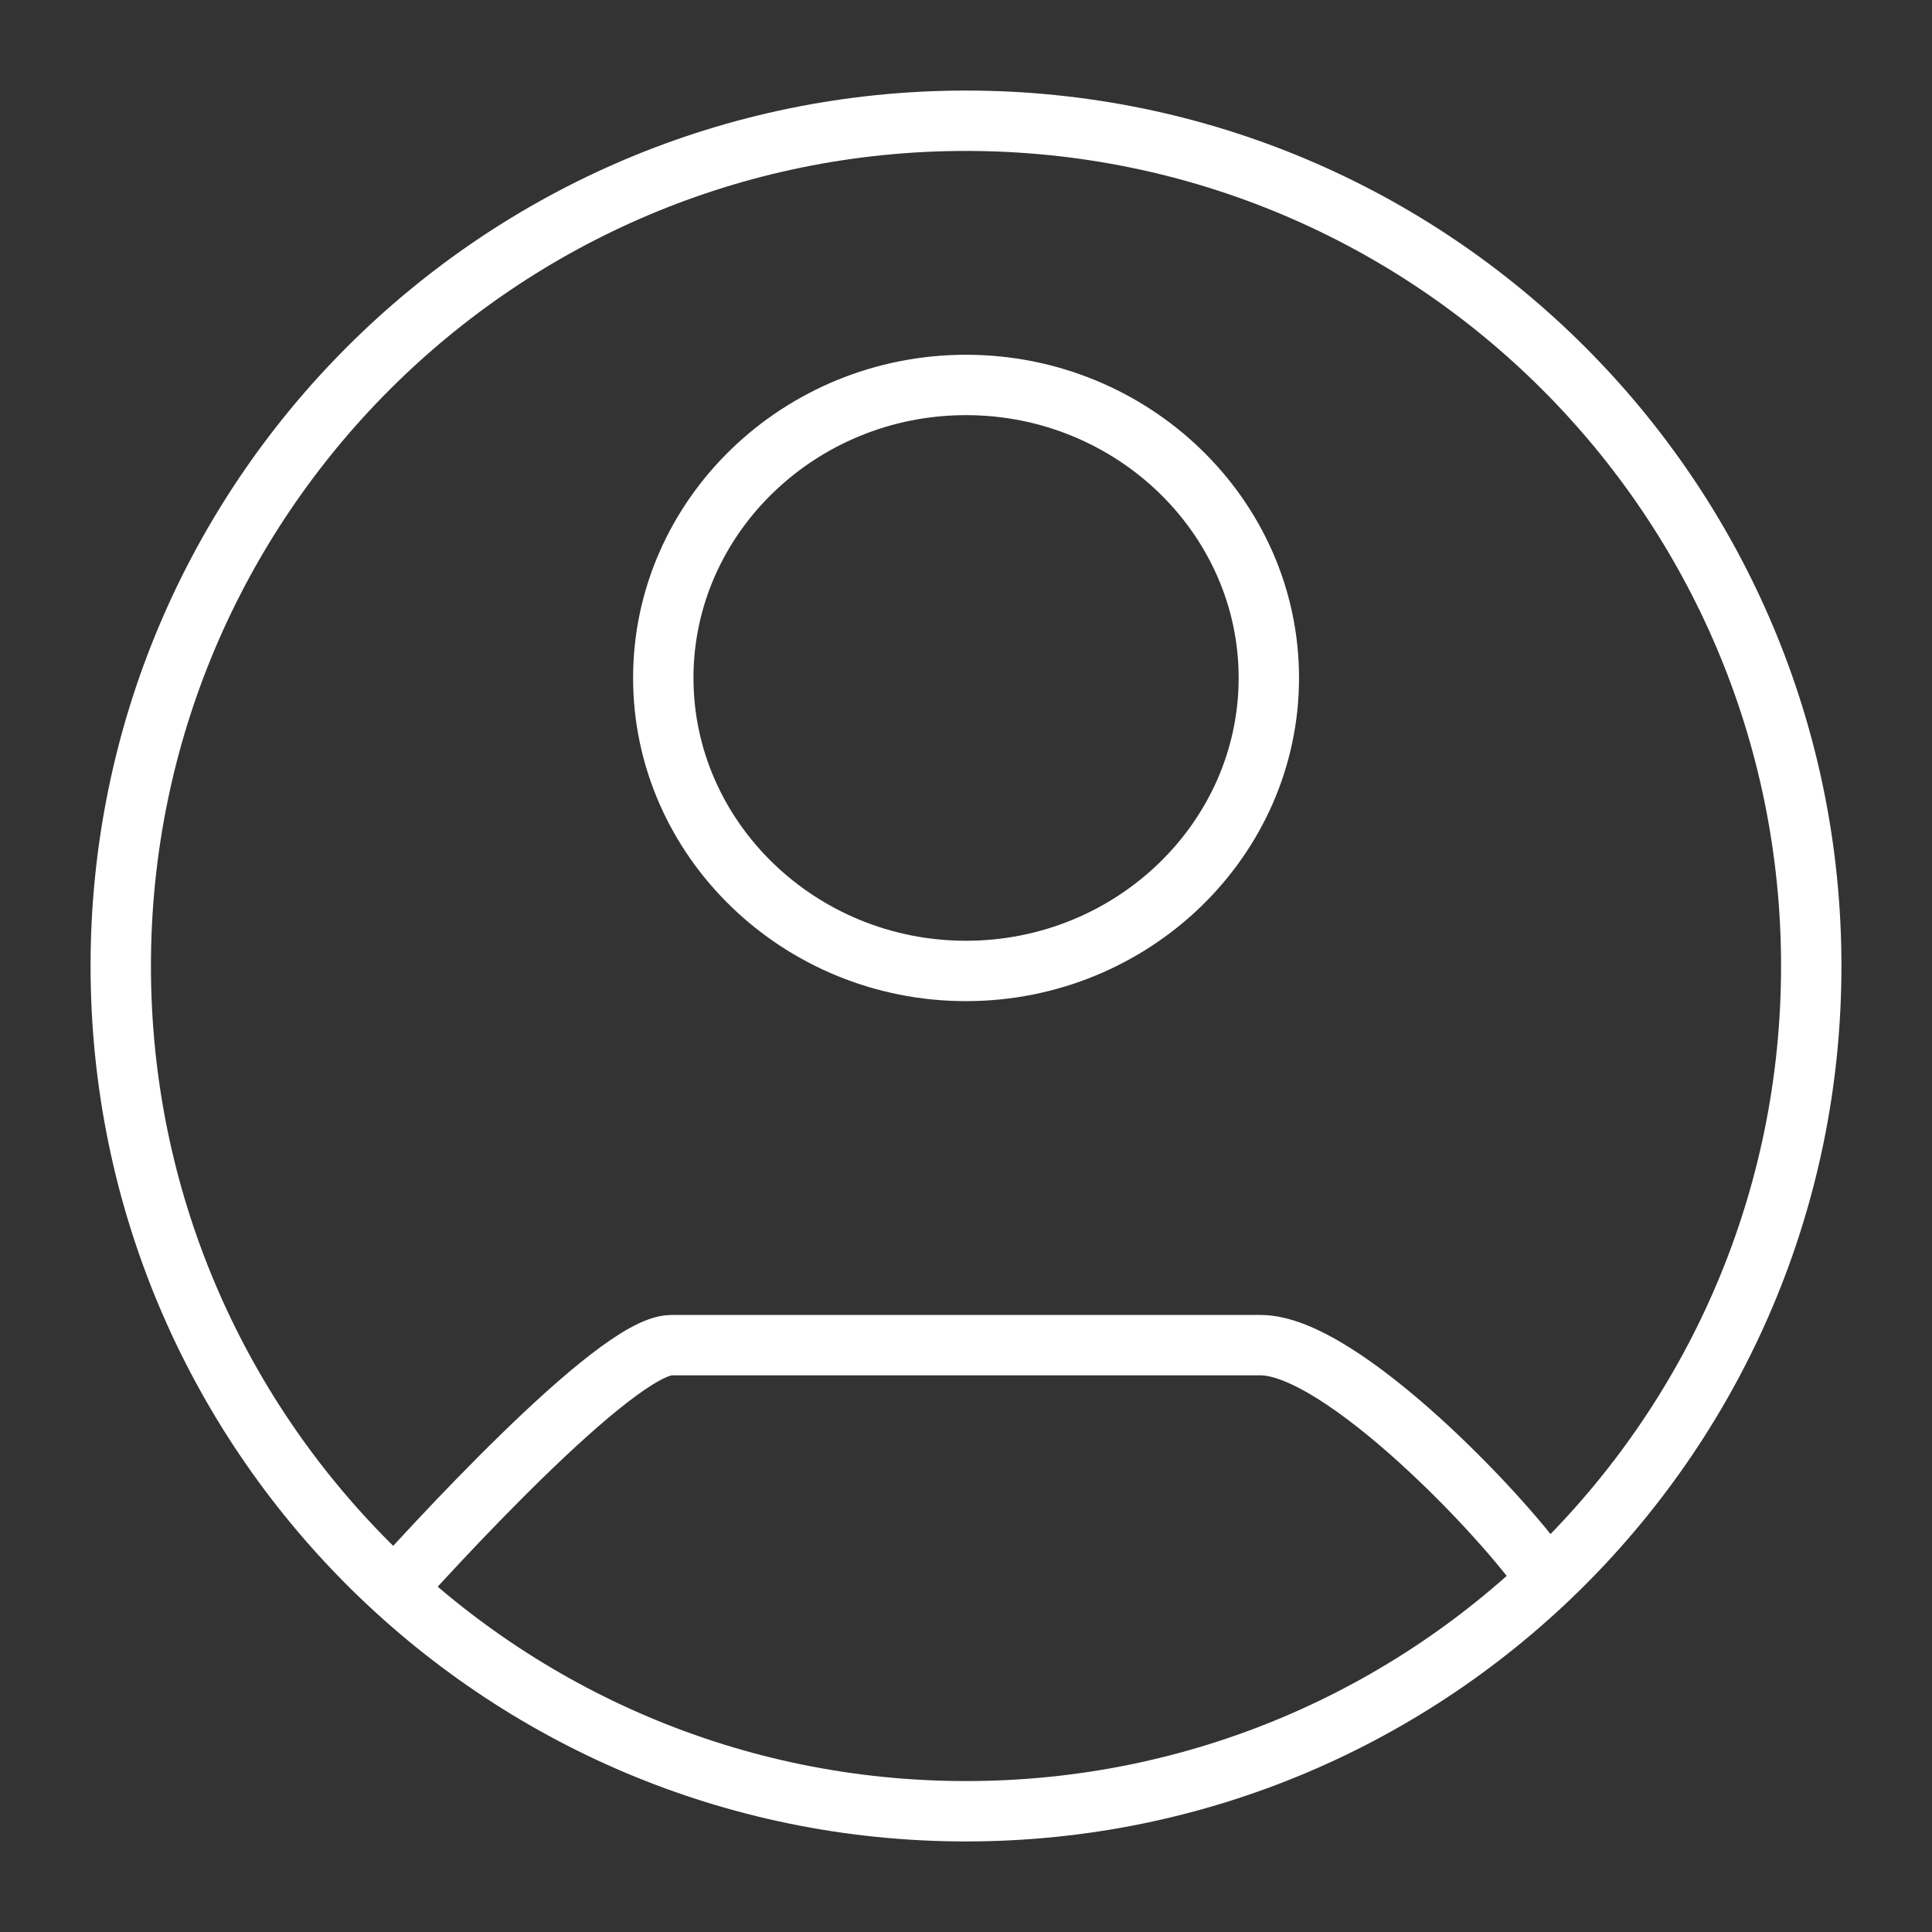 <svg width="16" height="16" viewBox="0 0 16 16" fill="none" xmlns="http://www.w3.org/2000/svg">
<rect x="0" y="0" width="16" height="16" fill="#333333" stroke="none"/>
<path d="M3.188 13.25C3.524 12.873 5.099 11.14 5.56 11.14H10.44C11.109 11.14 12.474 12.577 12.812 13.083M15 8C15 11.866 11.866 15 8 15C4.134 15 1 11.866 1 8C1 4.134 4.134 1 8 1C11.866 1 15 4.134 15 8ZM10.508 5.614C10.508 4.279 9.38 3.188 8 3.188C6.62 3.188 5.493 4.279 5.493 5.614C5.493 6.95 6.62 8.041 8 8.041C9.38 8.041 10.508 6.95 10.508 5.614Z" stroke="white" stroke-width="0.5"/>
</svg>
